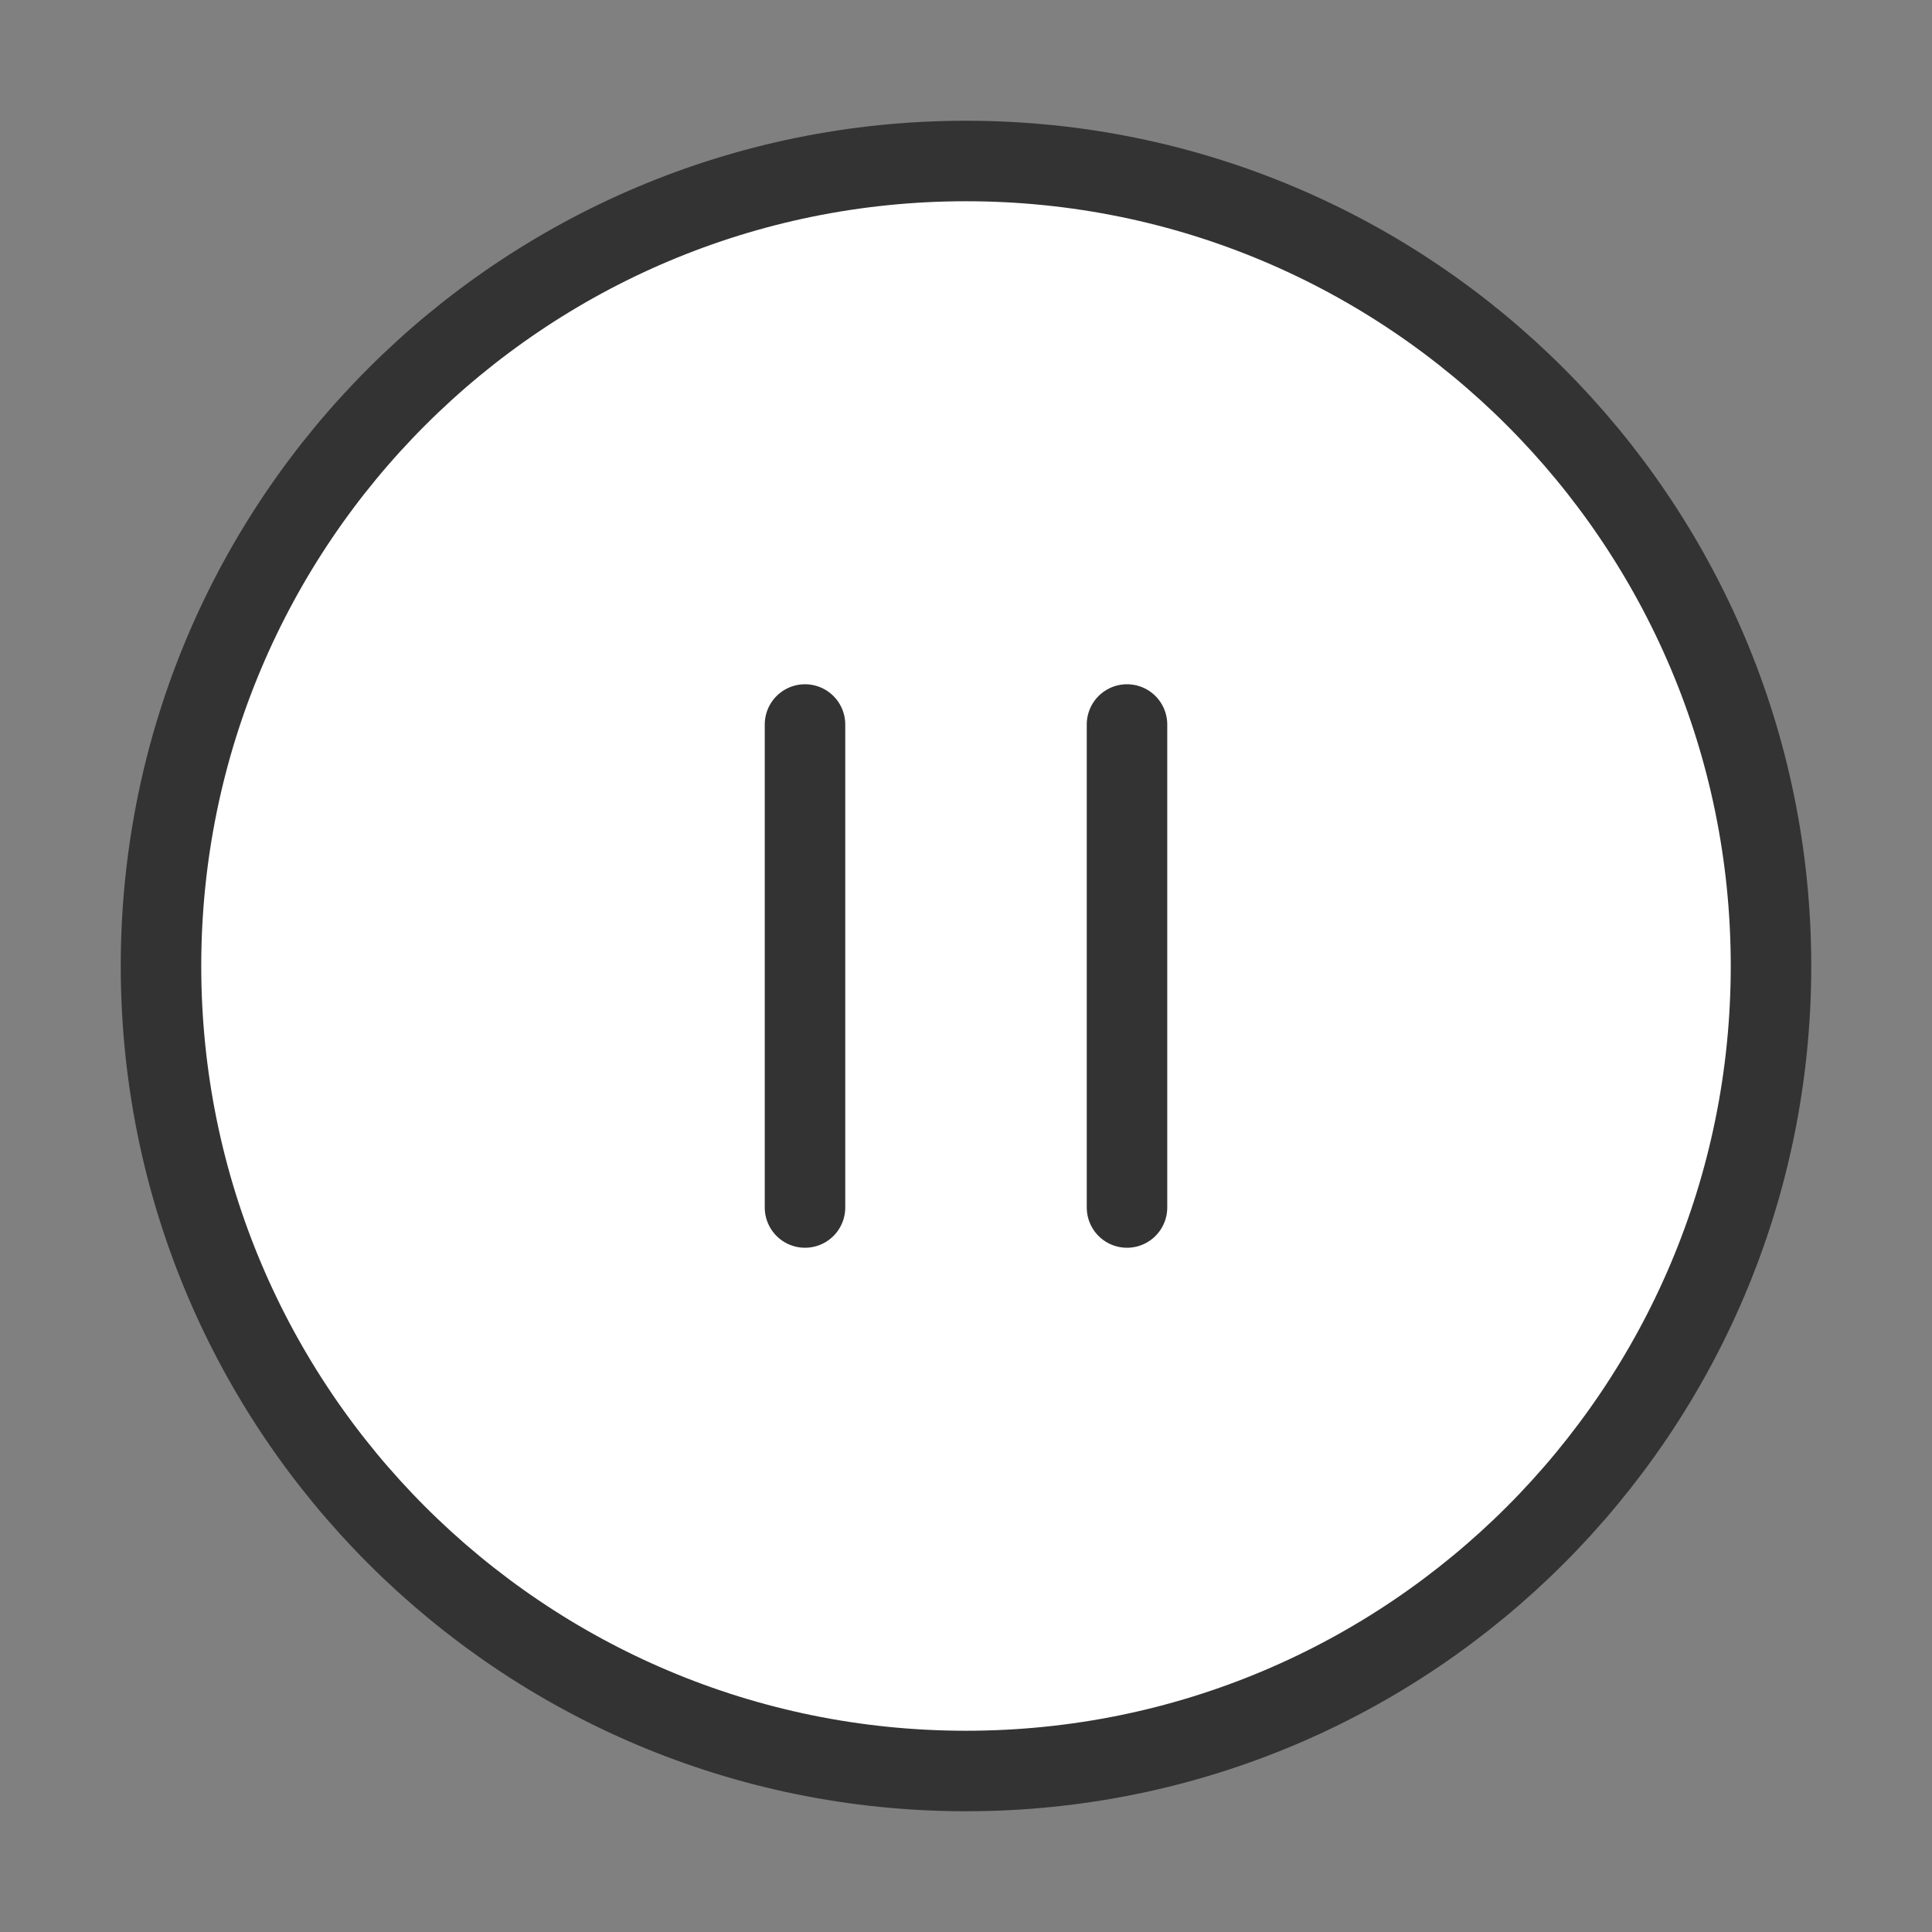 <svg width="24" height="24" viewBox="0 0 24 24" fill="none" xmlns="http://www.w3.org/2000/svg">
    <rect x="0" y="0" width="24" height="24" fill="#808080" stroke="none"/>
    <path d="M12 22C17.523 22 22 17.523 22 12C22 6.477 17.523 2 12 2C6.477 2 2 6.477 2 12C2 17.523 6.477 22 12 22Z" fill="white" stroke="#333333" stroke-linecap="round" stroke-linejoin="round"/>
    <path d="M10 15V9" stroke="#333333" stroke-linecap="round" stroke-linejoin="round"/>
    <path d="M14 15V9" stroke="#333333" stroke-linecap="round" stroke-linejoin="round"/>
</svg>
